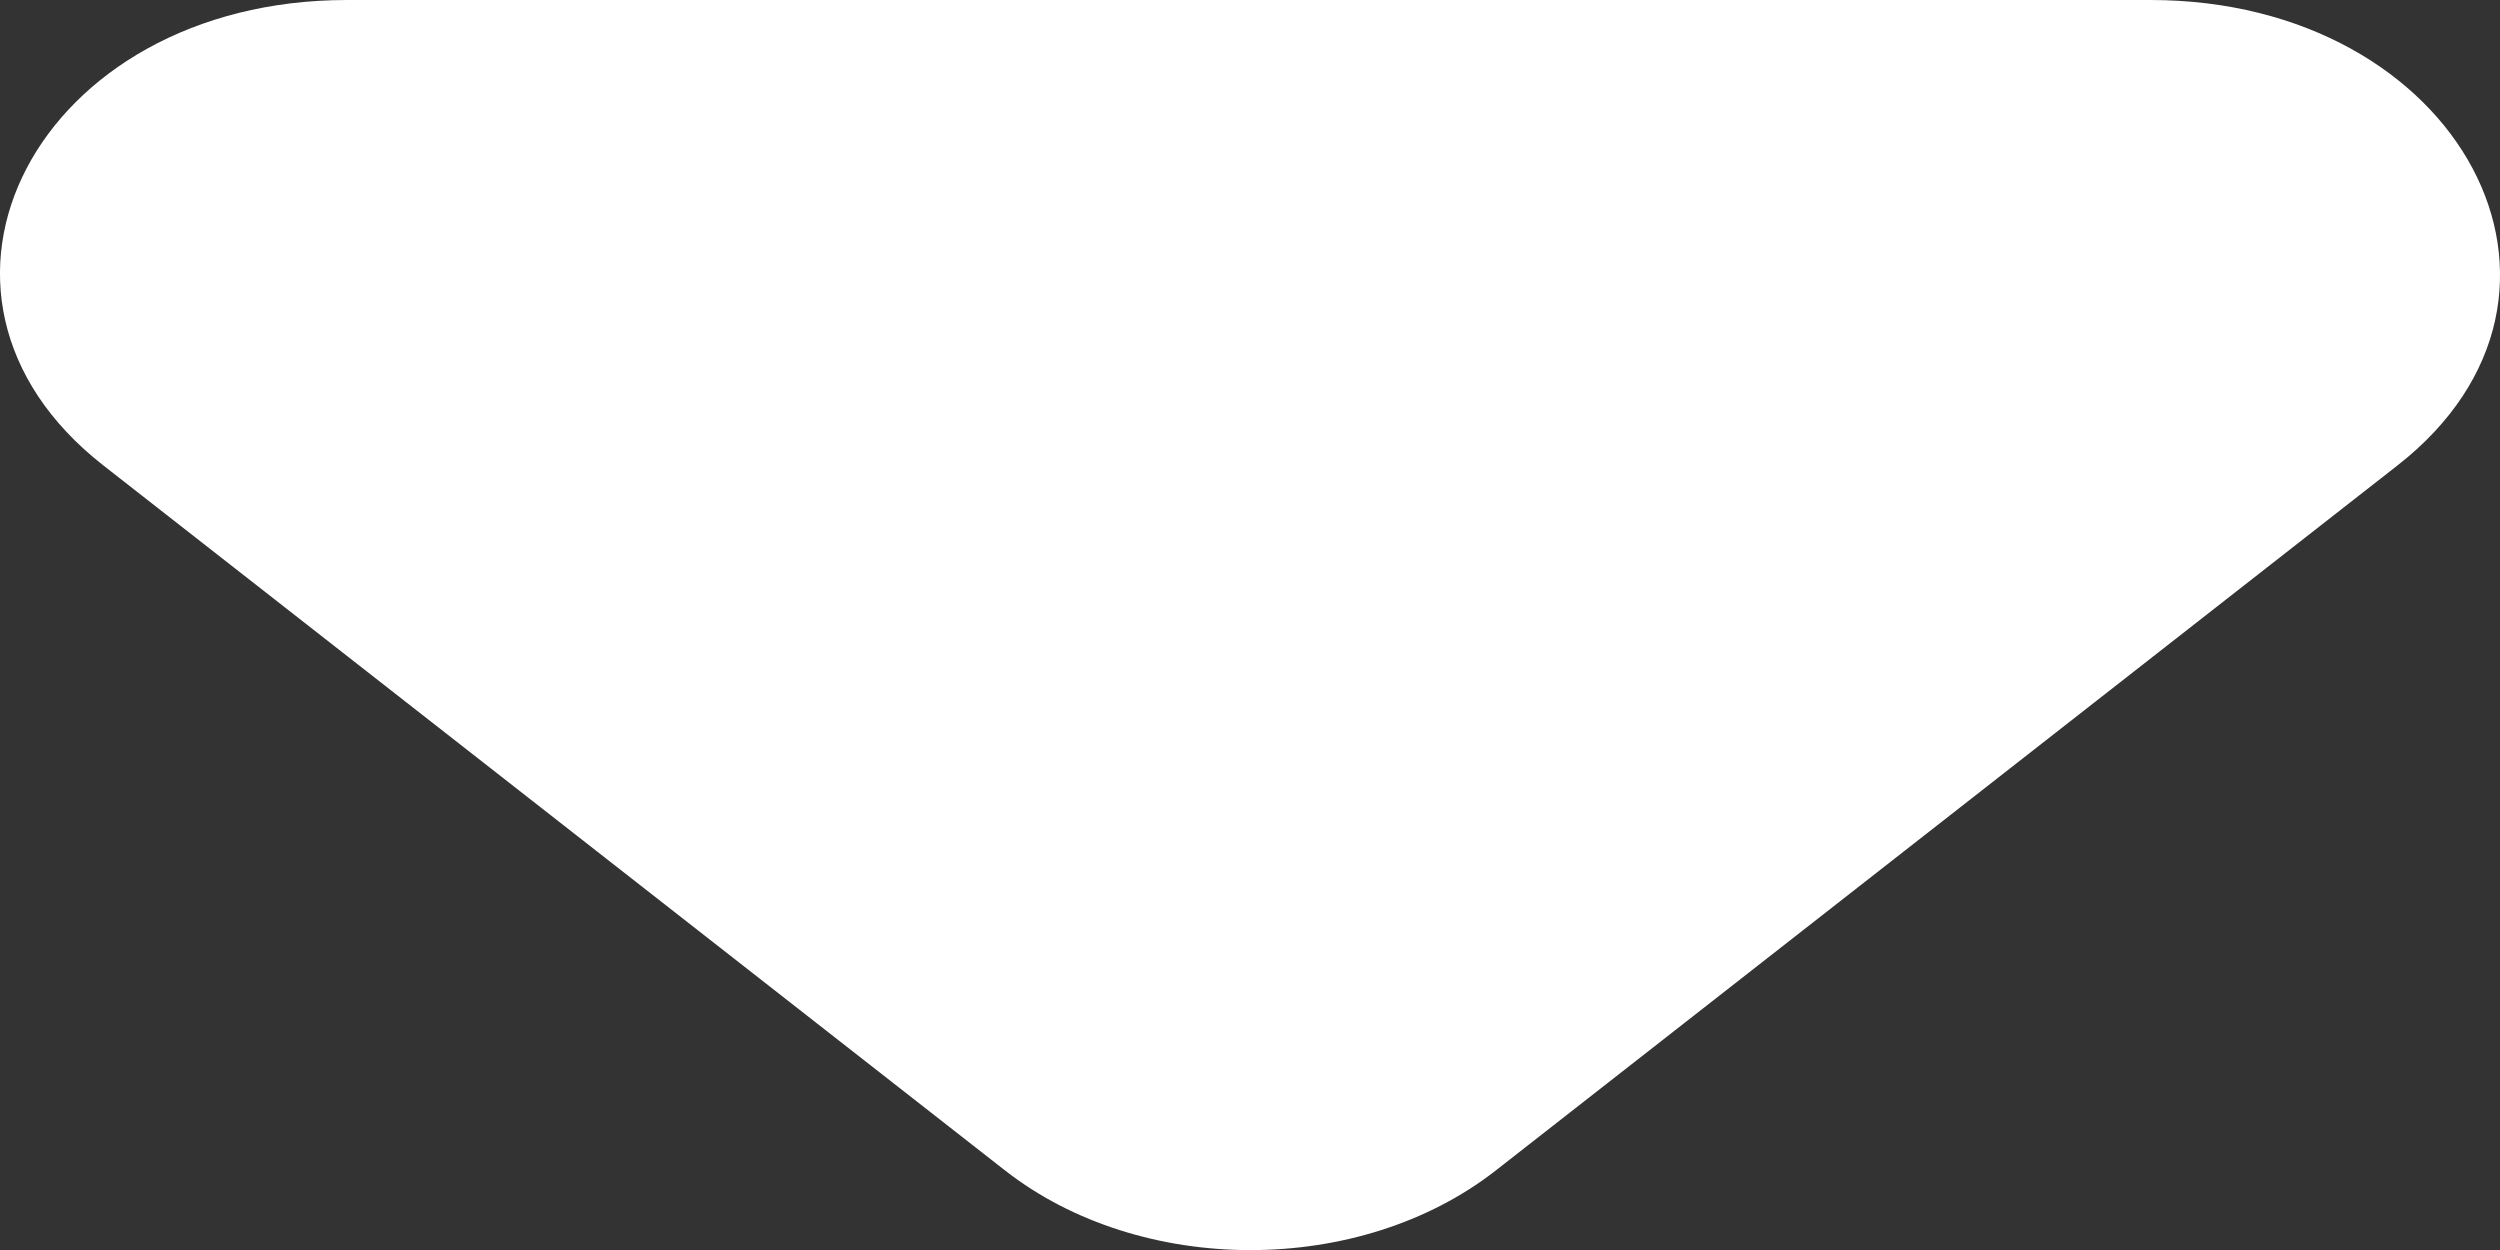 <svg width="6" height="3" viewBox="0 0 6 3" fill="none" xmlns="http://www.w3.org/2000/svg">
<rect x="0" y="0" width="6" height="3" fill="#333333" stroke="none"/>
<path fill-rule="evenodd" clip-rule="evenodd" d="M0.248 1.117L2.412 2.809C2.738 3.064 3.264 3.064 3.59 2.809L5.754 1.117C6.281 0.705 5.905 0 5.161 0H0.833C0.089 0 -0.279 0.705 0.248 1.117Z" fill="white"/>
</svg>
